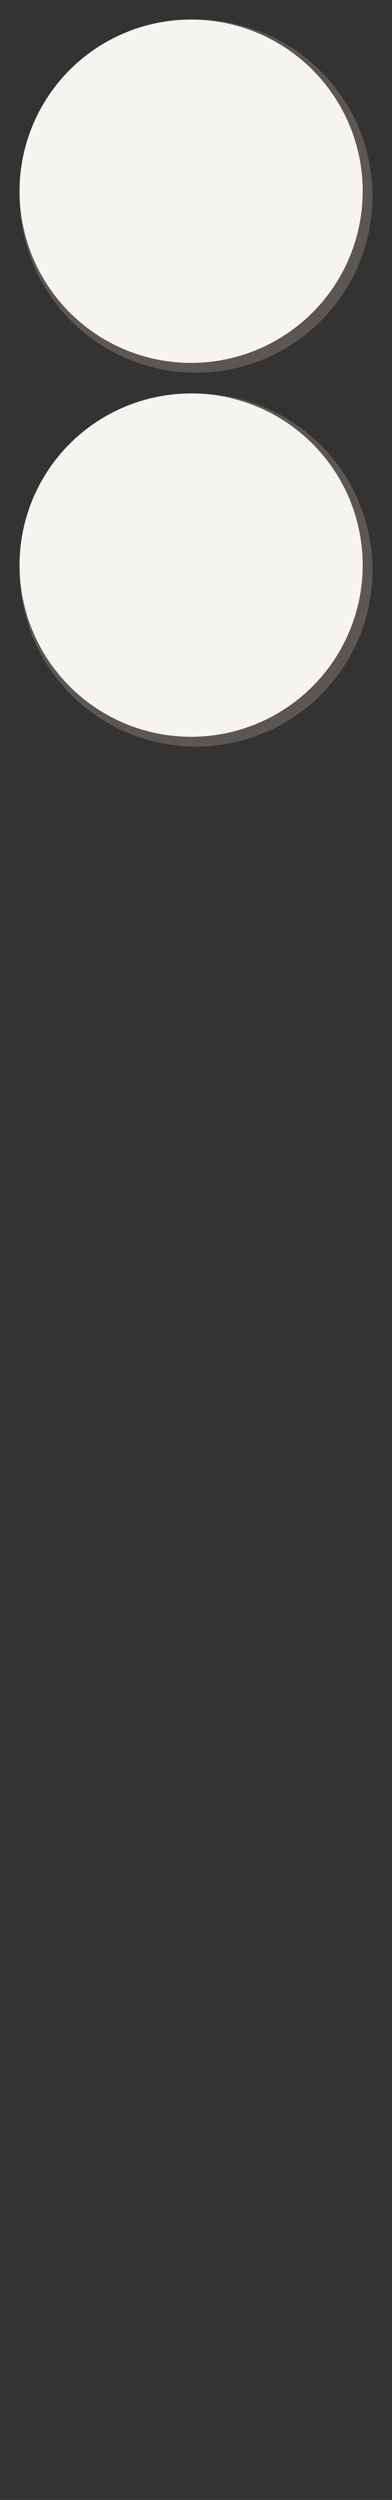 <svg width="321" height="2046" viewBox="0 0 321 2046" fill="none" xmlns="http://www.w3.org/2000/svg">
  <rect x="0" y="0" width="321" height="2046" fill="#333333" stroke="none"/>
  <!-- 5 checkers, all circles, evenly spaced with equal gap at bottom, shading arc fully inside on bottom right edge -->
  <!-- Parameters: r=144.5, gap=16px, bottom gap=16px, centers: 1885.5, 1580.5, 1275.5, 970.5, 665.5 -->
  <g>
    <!-- Checker 1 (bottom) -->
	<circle cx="160.5" cy="160.5" r="144.5" fill="#5E5854" opacity="0.98"/>
    <circle cx="156.5" cy="156.5" r="140.5" fill="#F8F6F2" opacity="0.98"/>
  </g>
  <g>
    <!-- Checker 2 -->
	<circle cx="160.5" cy="466.5" r="144.5" fill="#5E5854" opacity="0.98"/>
    <circle cx="156.5" cy="462.5" r="140.5" fill="#F8F6F2" opacity="0.98"/>
  </g>
</svg>